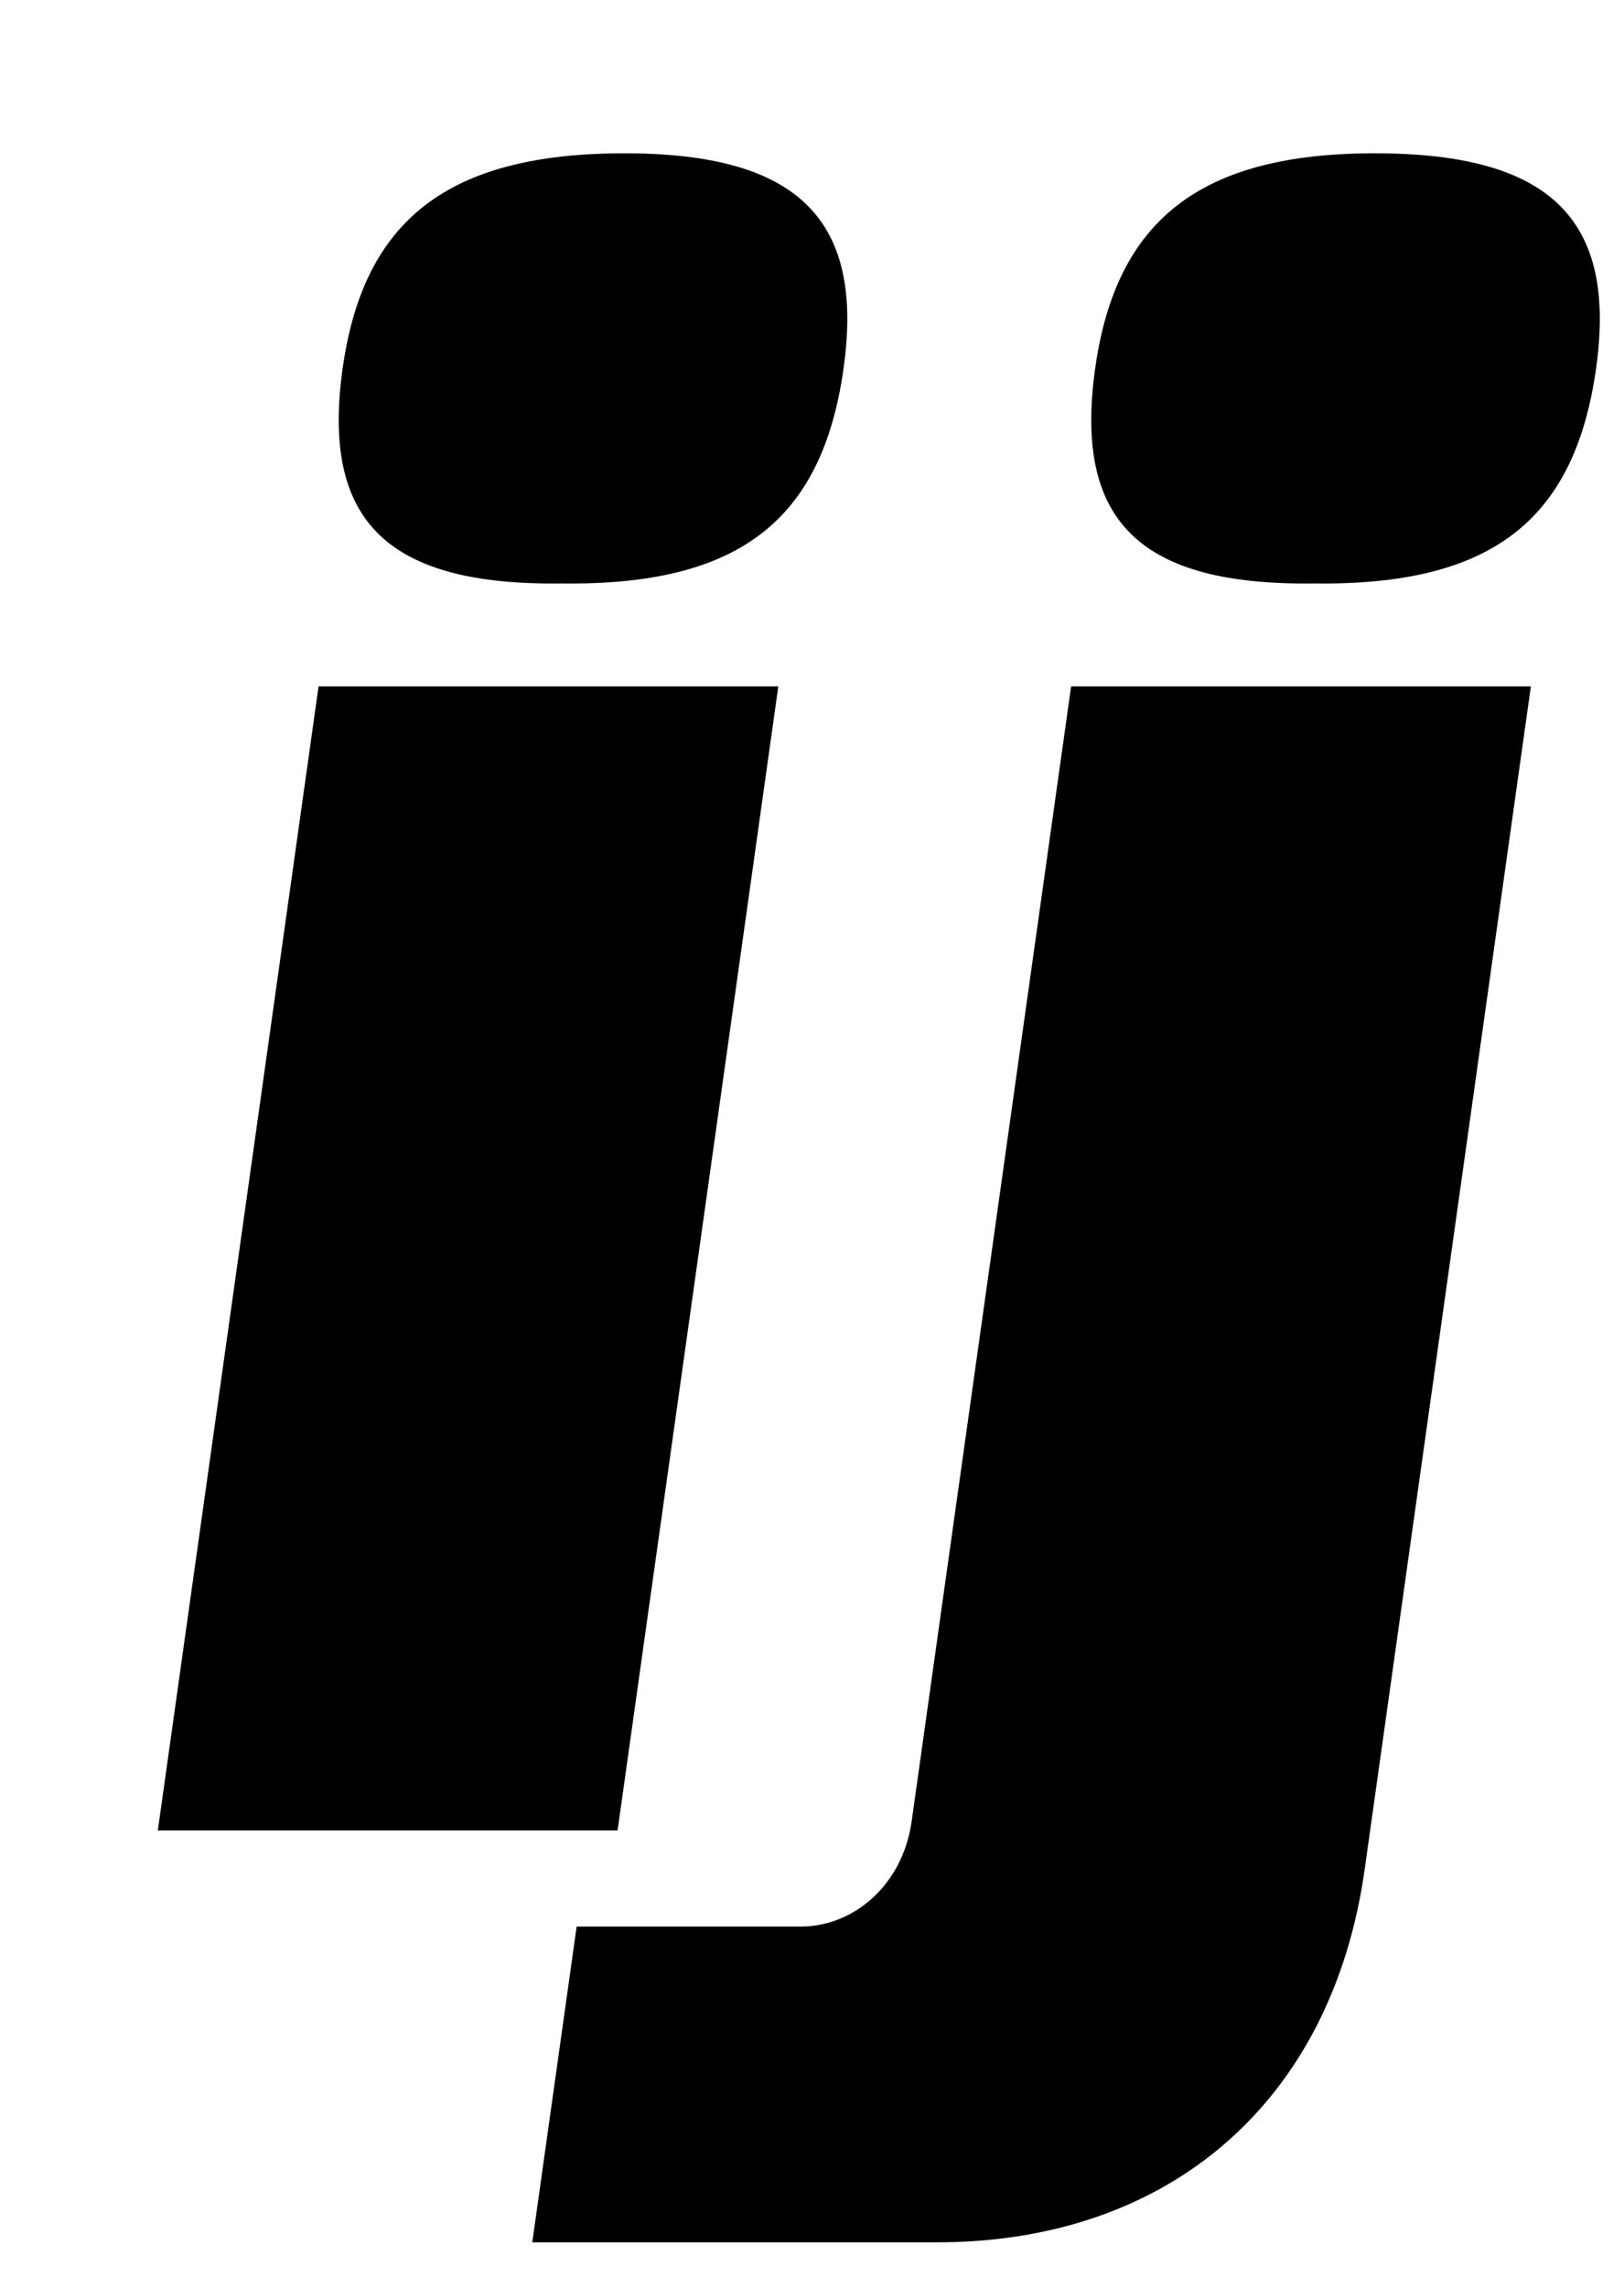 <?xml version="1.0" standalone="no"?>
<!DOCTYPE svg PUBLIC "-//W3C//DTD SVG 1.1//EN" "http://www.w3.org/Graphics/SVG/1.1/DTD/svg11.dtd" >
<svg xmlns="http://www.w3.org/2000/svg" xmlns:xlink="http://www.w3.org/1999/xlink" version="1.1" viewBox="-10 0 710 1000">
  <g transform="matrix(1 0 0 -1 0 800)">
   <path fill="currentColor"
d="M260 0h-201l70.269 500h201zM340.1 -42c23 0 44.53 18 48.471 46l69.71 496h201l-72.66 -517c-14.34 -102 -85.91 -163 -186.91 -163h-177l19.39 138h98zM263.02 733c76 0 104.92 -29 95.78 -94c-9.42 -67 -46.36 -95 -123.221 -94
c-76.14 -1 -105.199 27 -95.779 94c9.14 65 46.22 94 123.22 94zM591.02 733c77 0 105.92 -29 96.78 -94c-9.42 -67 -46.36 -95 -123.221 -94c-76.14 -1 -105.199 27 -95.779 94c9.14 65 46.22 94 122.22 94z" />
  </g>

</svg>
